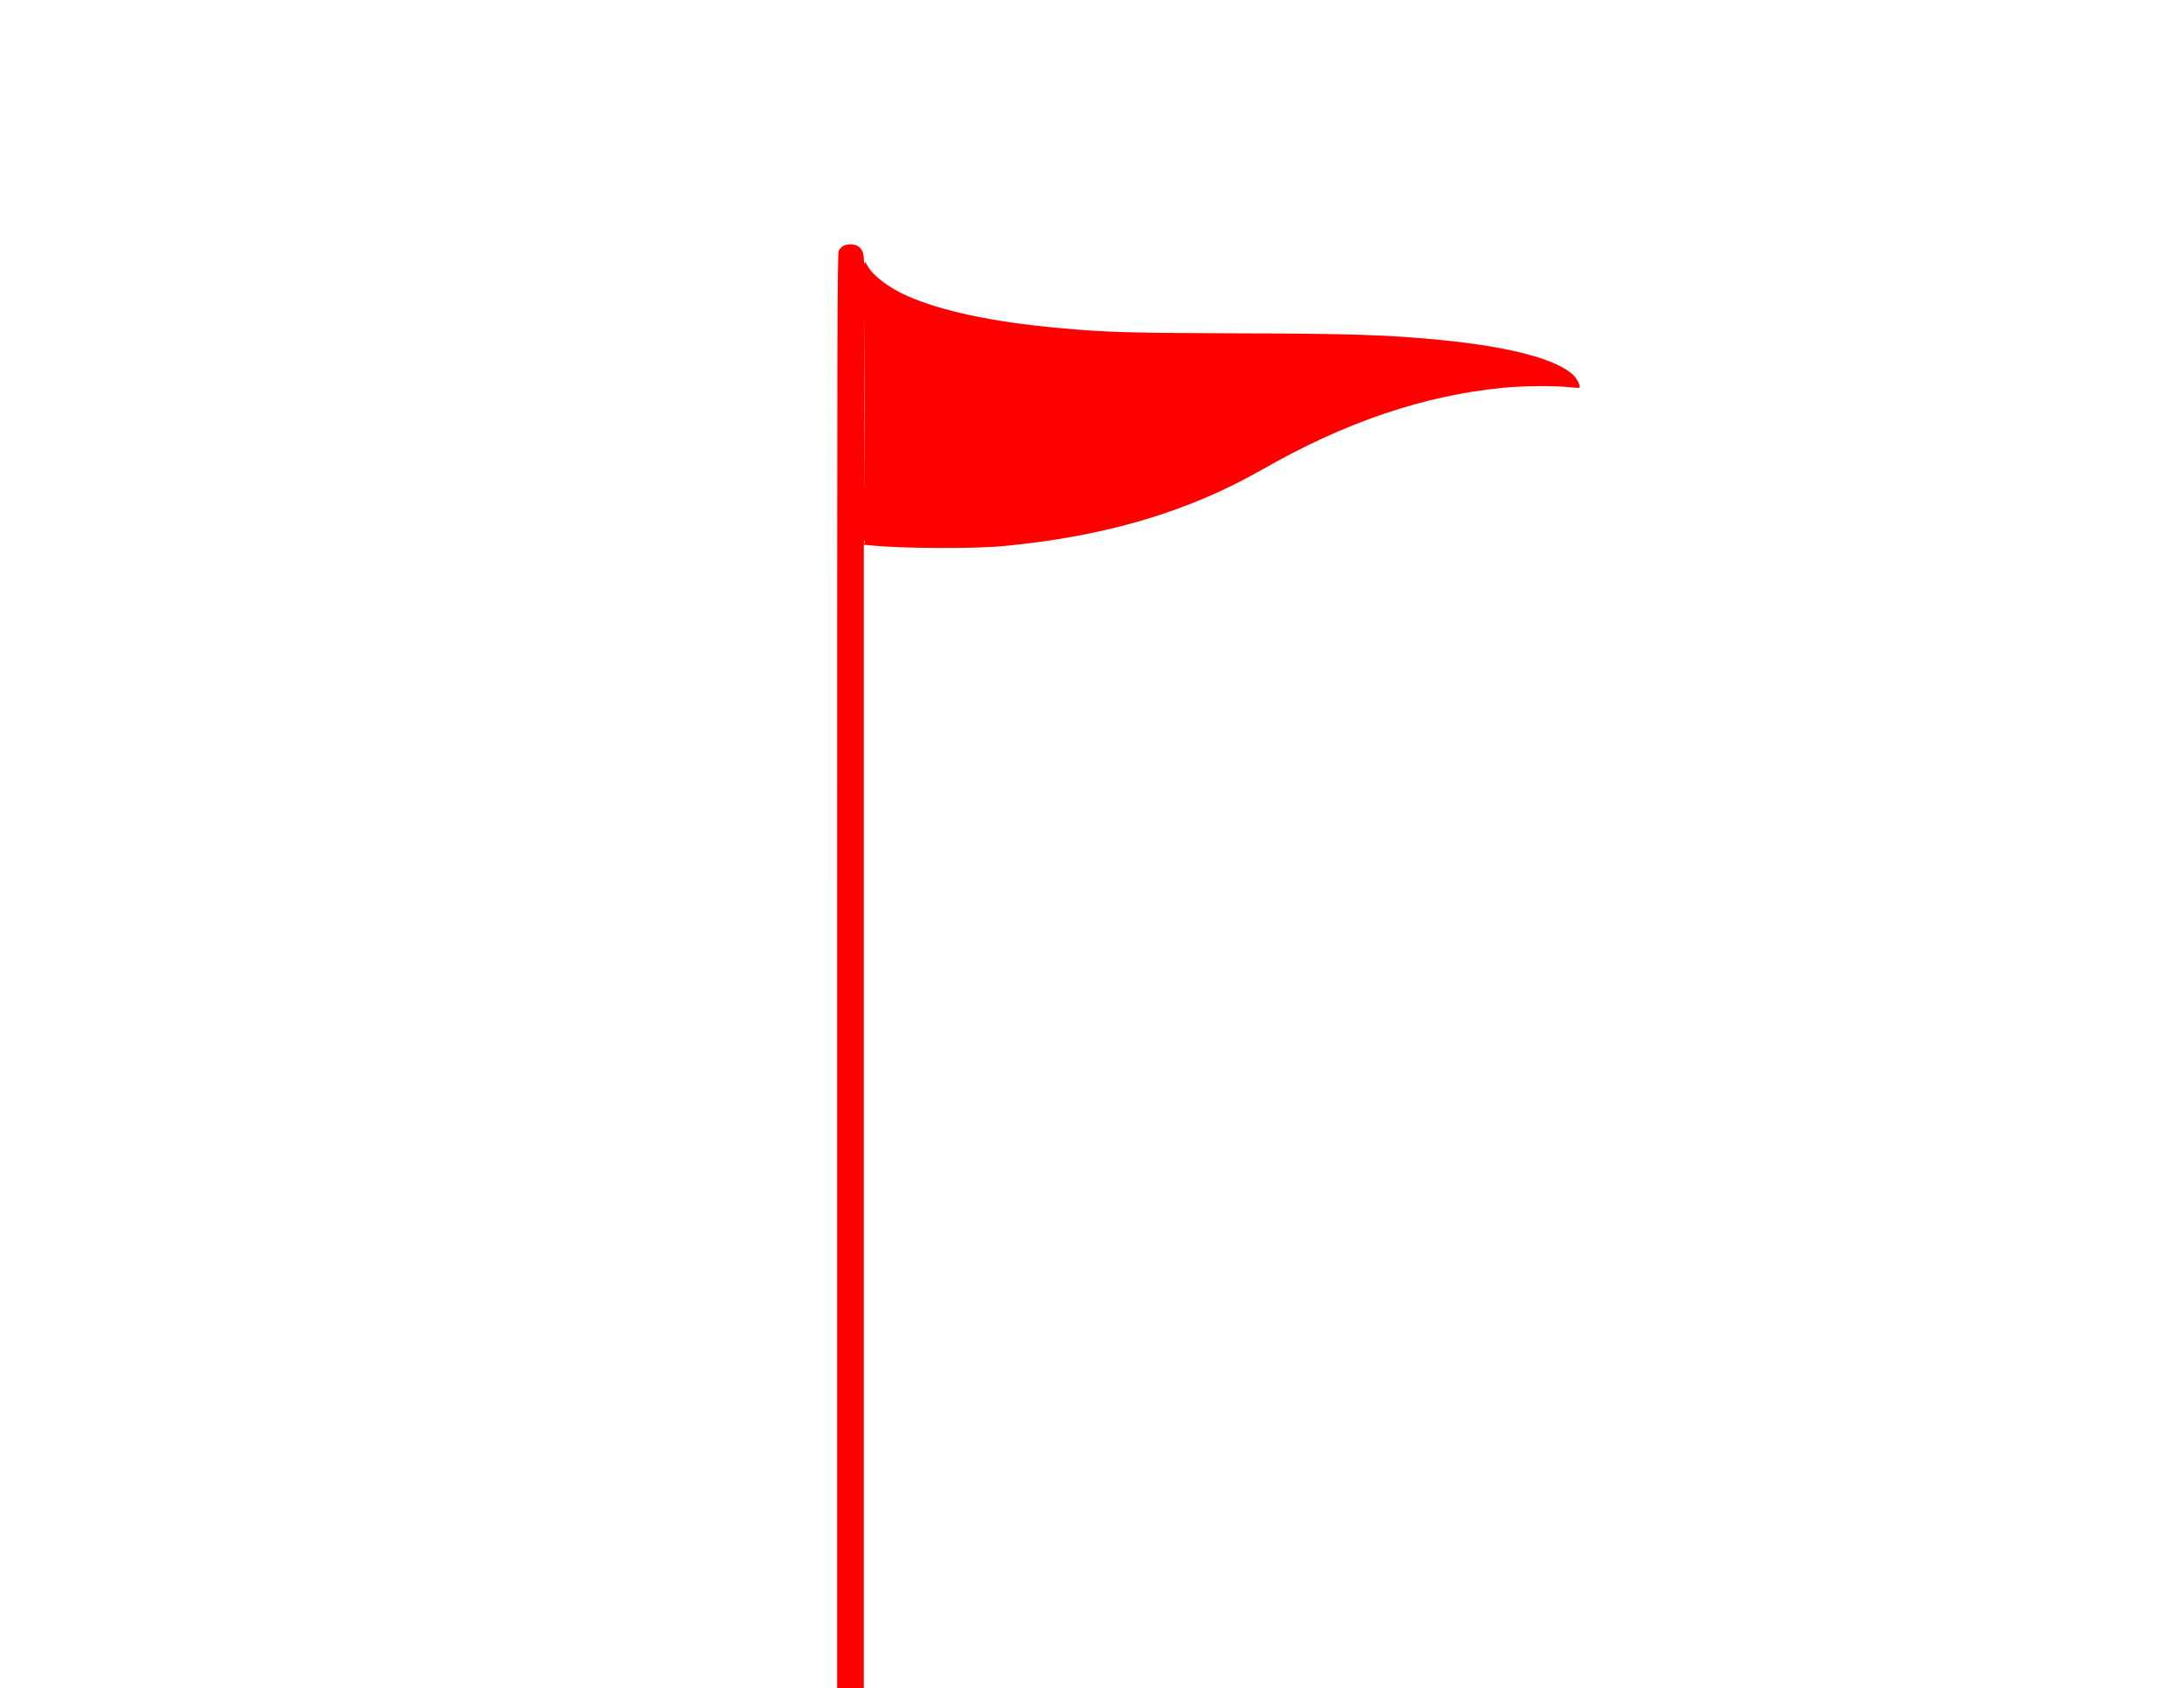 <svg version="1.0" xmlns="http://www.w3.org/2000/svg"
 width="20.48pt" height="15.83pt" viewBox="0 0 2048 1583"
 preserveAspectRatio="xMidYMid meet">

  <g transform="translate(0,1583) scale(0.1,-0.1)"
  fill="#FF0000" stroke="none">
  <path d="M7908 13524 c-15 -8 -35 -28 -43 -44 -13 -26 -15 -771 -15 -6755 l0
  -6725 125 0 125 0 0 5361 0 5362 58 -6 c289 -30 968 -34 1252 -7 953 90 1731
  320 2425 717 783 447 1519 696 2269 768 182 17 480 20 609 5 49 -6 92 -8 98
  -5 13 8 -17 74 -49 109 -141 151 -582 271 -1230 336 -511 51 -856 62 -2002 65
  -945 3 -1168 10 -1605 50 -616 56 -1098 159 -1419 301 -174 77 -325 193 -374
  287 -19 36 -21 37 -25 15 -2 -12 -5 3 -6 35 -1 69 -21 111 -61 132 -37 19 -97
  19 -132 -1z m199 -2126 c-1 -348 -2 -64 -2 632 0 696 1 980 2 633 2 -348 2
  -918 0 -1265z m0 -660 c-3 -8 -6 -5 -6 6 -1 11 2 17 5 13 3 -3 4 -12 1 -19z"/>
  </g>
</svg>
